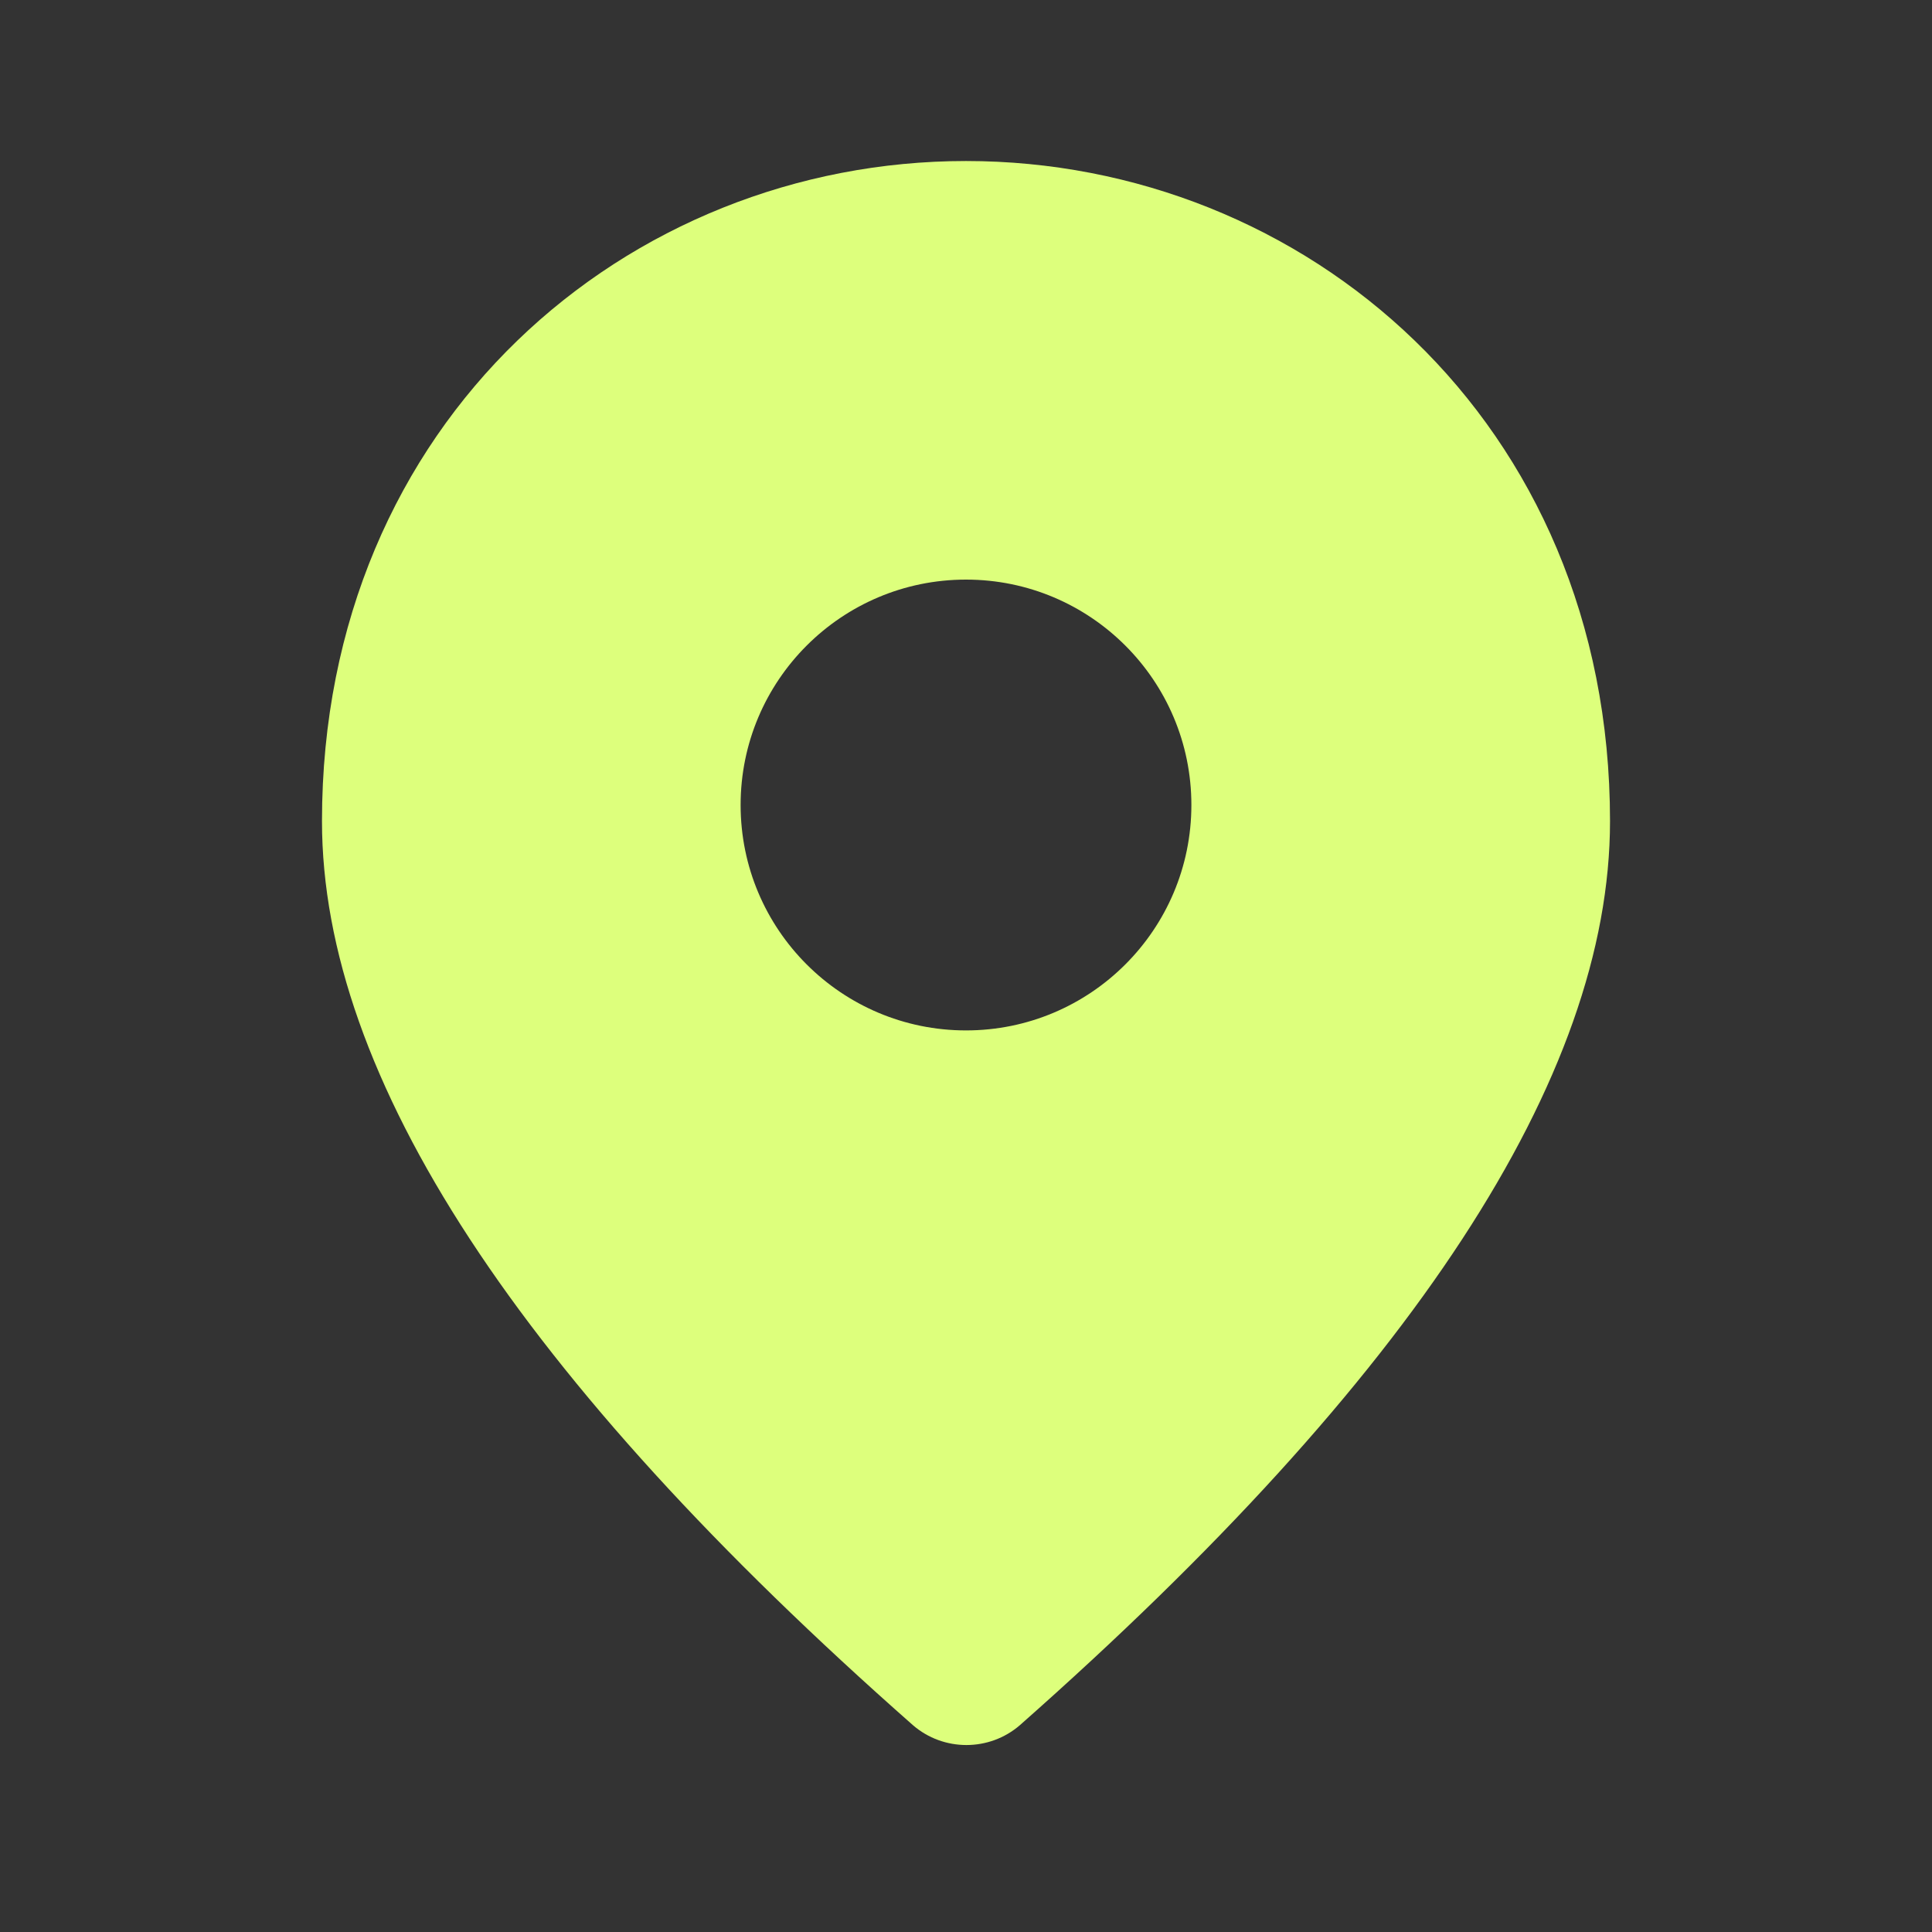 <svg width="38" height="38" viewBox="0 0 38 38" fill="none" xmlns="http://www.w3.org/2000/svg">
<rect x="0" y="0" width="38" height="38" fill="#333333" stroke="none"/>
<path fill-rule="evenodd" clip-rule="evenodd" d="M6.333 16.15C6.333 8.265 12.35 3.167 19 3.167C25.65 3.167 31.667 8.265 31.667 16.15C31.667 21.185 27.788 27.107 20.061 33.931C19.459 34.453 18.557 34.453 17.955 33.931C10.213 27.107 6.333 21.185 6.333 16.15ZM19 20.267C21.448 20.267 23.433 18.282 23.433 15.833C23.433 13.385 21.448 11.4 19 11.4C16.552 11.4 14.567 13.385 14.567 15.833C14.567 18.282 16.552 20.267 19 20.267Z" fill="#DDFF7C"/>
</svg>
